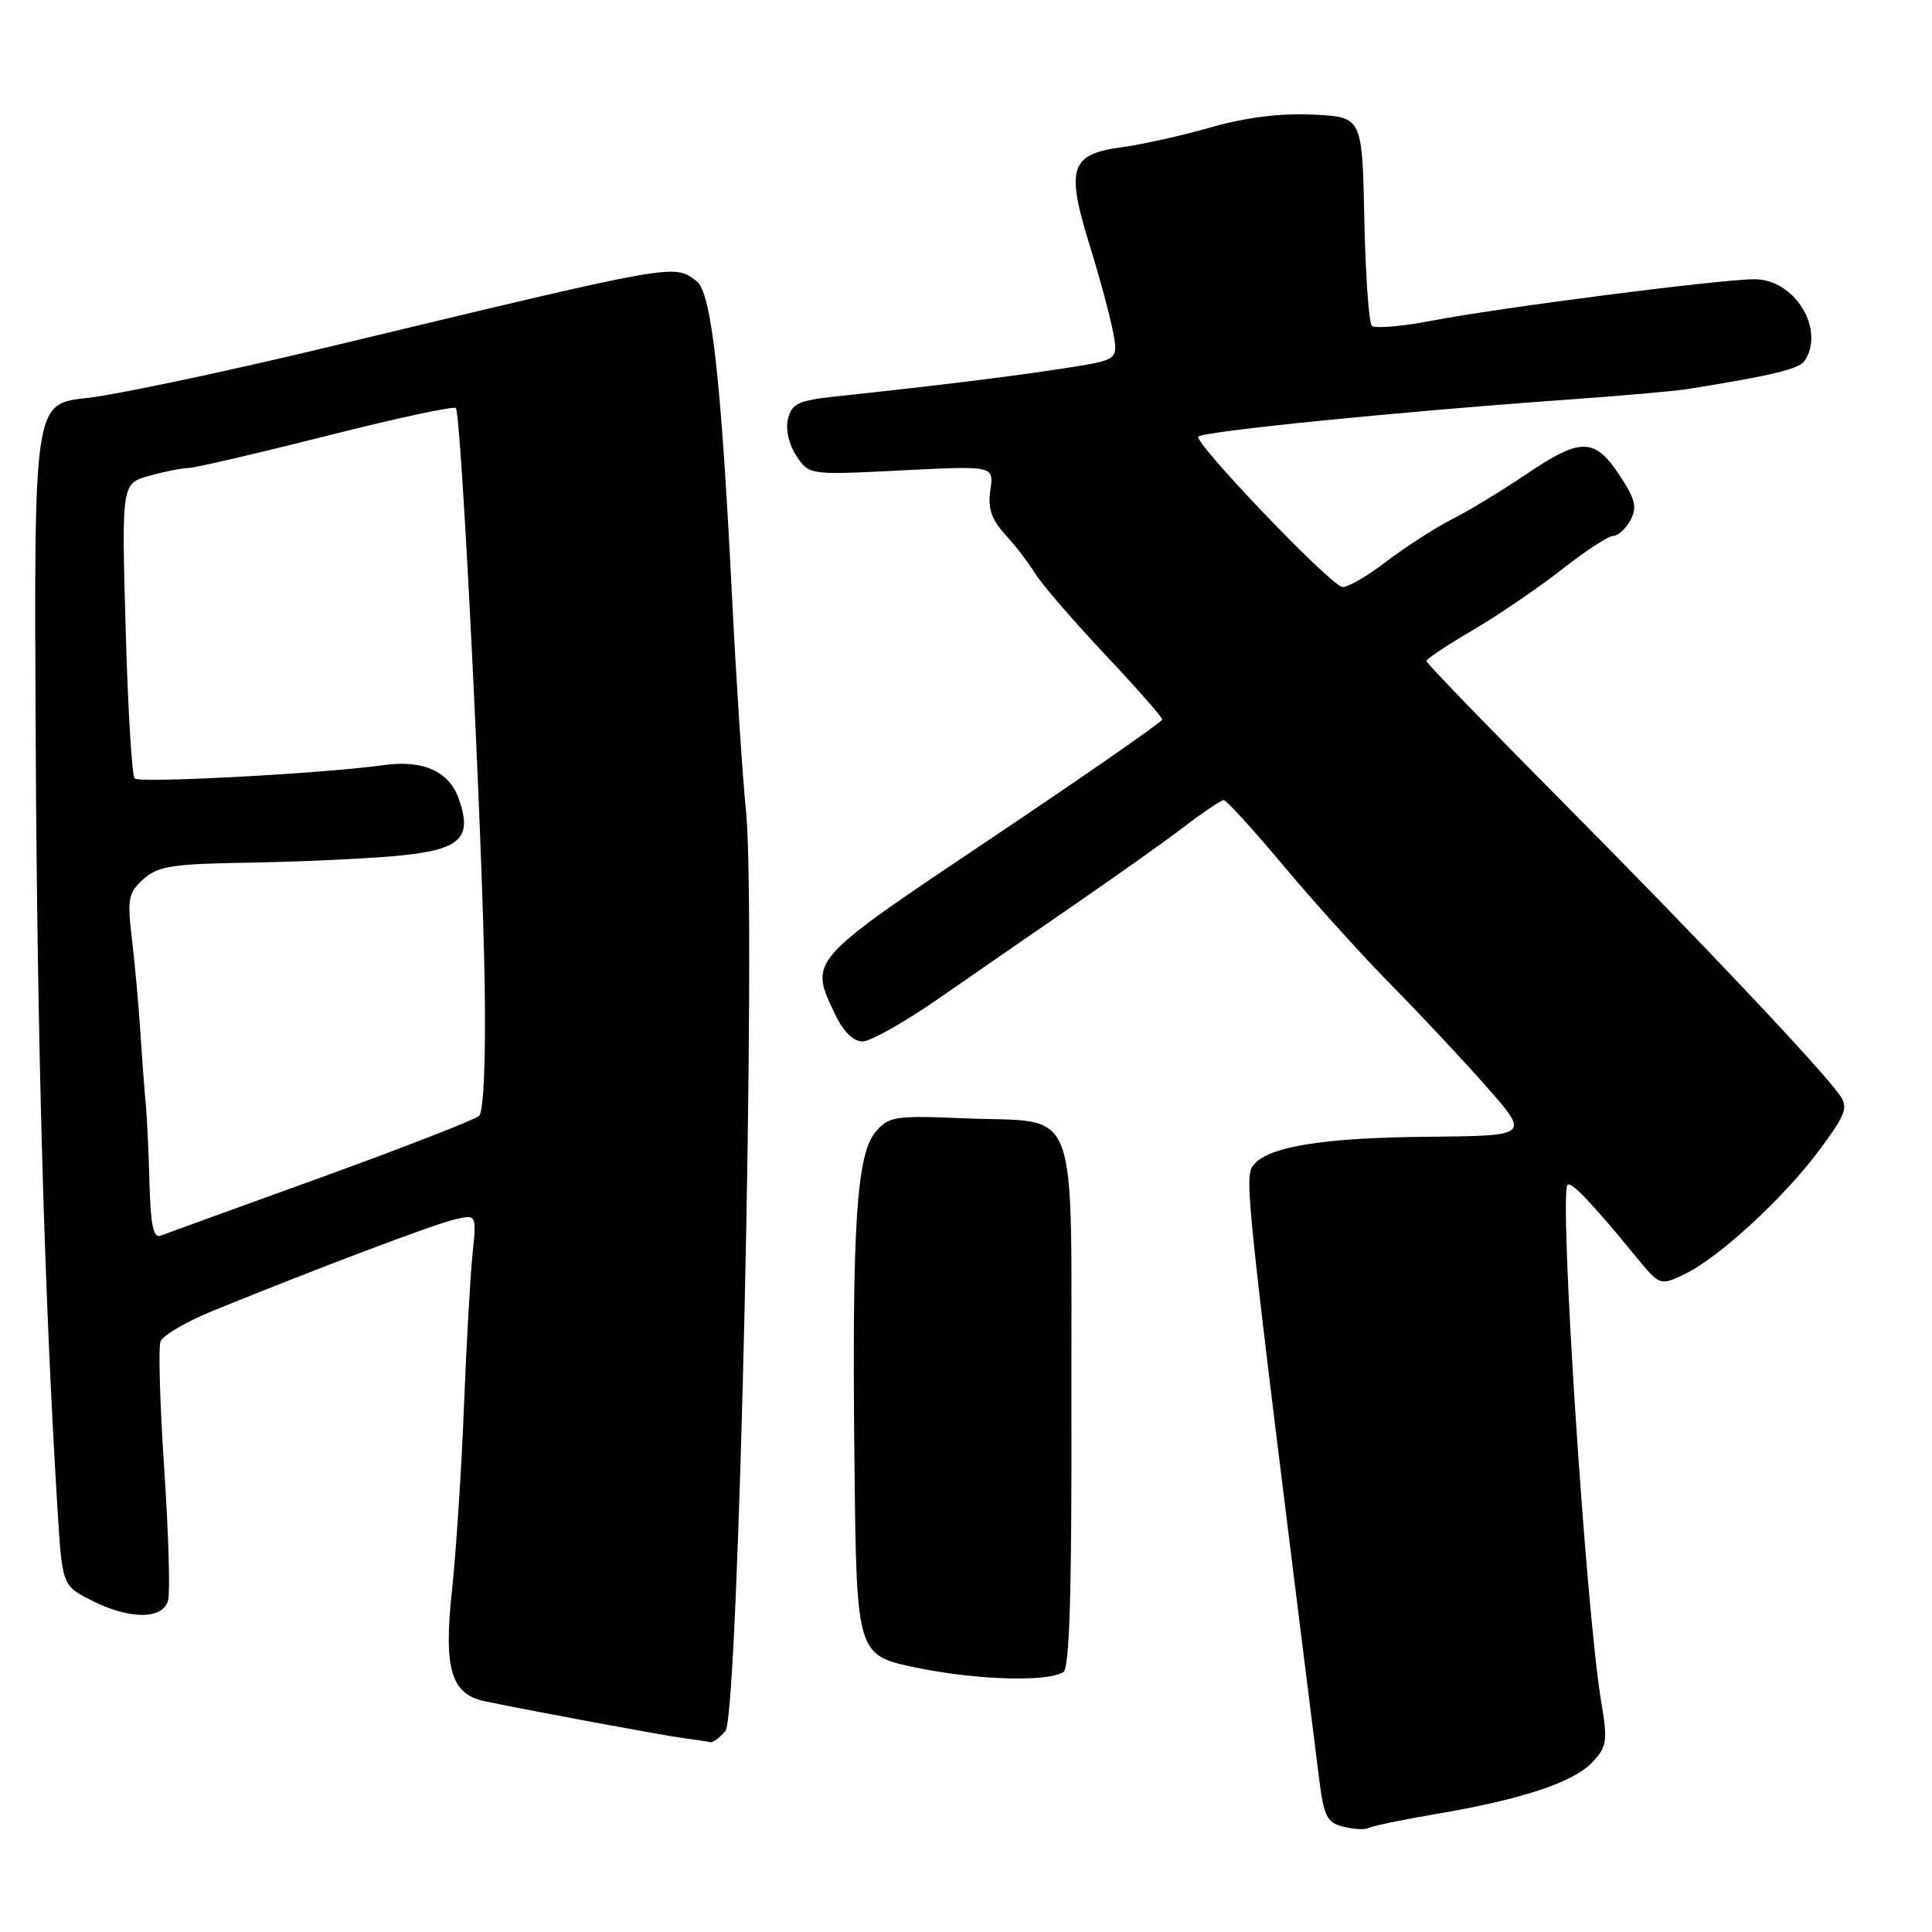 <?xml version="1.0" encoding="UTF-8" standalone="no"?>
<!DOCTYPE svg PUBLIC "-//W3C//DTD SVG 1.1//EN" "http://www.w3.org/Graphics/SVG/1.1/DTD/svg11.dtd" >
<svg xmlns="http://www.w3.org/2000/svg" xmlns:xlink="http://www.w3.org/1999/xlink" version="1.1" viewBox="0 0 256 256">
 <g >
 <path fill="currentColor"
d=" M 190.37 240.35 C 201.68 238.43 208.50 236.16 211.00 233.50 C 212.94 231.43 213.04 230.72 212.15 225.37 C 210.12 213.14 206.56 158.28 207.71 157.00 C 208.17 156.49 210.95 159.41 216.72 166.46 C 219.95 170.39 219.95 170.39 223.22 168.83 C 227.78 166.65 236.46 158.64 241.15 152.29 C 244.58 147.66 244.92 146.73 243.79 145.13 C 241.22 141.50 225.13 124.47 207.25 106.46 C 197.21 96.35 189.00 87.86 189.00 87.59 C 189.00 87.32 191.78 85.47 195.18 83.48 C 198.57 81.49 203.89 77.86 206.99 75.43 C 210.09 72.99 213.14 71.00 213.78 71.00 C 214.41 71.00 215.43 70.06 216.04 68.92 C 216.96 67.21 216.70 66.14 214.56 62.92 C 211.29 57.97 209.43 57.96 202.20 62.86 C 199.06 64.98 194.66 67.66 192.40 68.80 C 190.15 69.95 186.17 72.51 183.57 74.50 C 180.97 76.49 178.37 77.96 177.81 77.77 C 175.83 77.11 158.08 58.52 158.79 57.85 C 159.54 57.14 185.78 54.51 207.50 52.97 C 214.65 52.46 221.85 51.83 223.50 51.57 C 234.90 49.75 238.45 48.89 239.16 47.77 C 241.84 43.55 237.78 37.00 232.49 37.00 C 228.03 37.00 198.81 40.75 189.70 42.50 C 185.74 43.26 182.18 43.56 181.78 43.17 C 181.38 42.78 180.93 36.39 180.78 28.98 C 180.50 15.50 180.50 15.50 174.00 15.19 C 169.69 14.98 165.15 15.54 160.50 16.86 C 156.65 17.96 151.36 19.14 148.75 19.49 C 141.82 20.41 141.21 22.20 144.34 32.35 C 145.73 36.83 147.15 42.12 147.51 44.10 C 148.17 47.70 148.17 47.70 140.83 48.83 C 133.96 49.89 124.20 51.09 110.75 52.53 C 105.81 53.06 104.92 53.47 104.42 55.48 C 104.07 56.87 104.51 58.85 105.51 60.38 C 107.20 62.95 107.20 62.95 119.45 62.33 C 131.70 61.71 131.70 61.71 131.23 64.92 C 130.87 67.35 131.35 68.78 133.19 70.82 C 134.54 72.29 136.35 74.65 137.21 76.06 C 138.08 77.46 142.22 82.25 146.40 86.70 C 150.58 91.14 154.00 95.03 154.00 95.34 C 154.00 95.65 143.88 102.68 131.50 110.98 C 106.91 127.46 107.19 127.14 110.69 134.47 C 111.75 136.69 113.08 138.00 114.28 138.00 C 115.33 138.00 119.86 135.45 124.35 132.33 C 128.83 129.22 137.00 123.57 142.50 119.79 C 148.00 116.01 154.53 111.37 157.00 109.48 C 159.47 107.59 161.79 106.04 162.14 106.02 C 162.50 106.01 166.08 109.94 170.10 114.75 C 174.13 119.56 180.59 126.71 184.46 130.63 C 188.33 134.56 194.02 140.63 197.09 144.13 C 202.68 150.50 202.68 150.50 189.09 150.63 C 175.42 150.75 168.14 151.92 166.16 154.30 C 164.82 155.93 164.86 156.32 174.76 235.46 C 175.41 240.69 175.80 241.49 178.00 242.05 C 179.38 242.40 180.89 242.47 181.37 242.21 C 181.86 241.94 185.91 241.11 190.37 240.35 Z  M 96.13 229.35 C 97.89 227.23 100.25 121.60 98.85 107.50 C 98.36 102.55 97.54 89.95 97.02 79.50 C 95.56 50.18 94.28 38.73 92.30 37.25 C 89.20 34.95 90.09 34.79 43.00 46.10 C 29.52 49.33 15.35 52.32 11.50 52.74 C 4.50 53.50 4.50 53.50 4.73 98.00 C 4.93 138.38 5.88 171.88 7.61 199.79 C 8.24 210.08 8.24 210.08 12.08 212.04 C 17.17 214.64 21.60 214.63 22.28 212.03 C 22.56 210.95 22.33 203.11 21.76 194.62 C 21.19 186.13 20.97 178.53 21.27 177.74 C 21.57 176.95 24.67 175.14 28.16 173.71 C 41.80 168.15 57.64 162.16 60.33 161.56 C 63.15 160.92 63.15 160.92 62.61 166.21 C 62.31 169.12 61.80 178.25 61.47 186.50 C 61.15 194.75 60.43 205.70 59.88 210.83 C 58.77 221.15 59.77 224.50 64.26 225.43 C 70.86 226.80 87.90 229.96 90.50 230.30 C 92.15 230.52 93.78 230.77 94.13 230.85 C 94.47 230.93 95.37 230.26 96.13 229.35 Z  M 140.90 221.56 C 141.72 221.05 142.02 211.04 141.97 185.94 C 141.90 145.02 143.34 148.85 127.72 148.18 C 118.65 147.80 117.80 147.92 116.05 149.94 C 113.49 152.89 112.88 162.43 113.22 193.92 C 113.50 219.34 113.50 219.34 121.50 220.99 C 129.47 222.62 138.74 222.90 140.90 221.56 Z  M 19.81 156.86 C 19.71 152.81 19.48 147.93 19.29 146.00 C 19.11 144.07 18.79 139.80 18.58 136.50 C 18.37 133.20 17.88 127.80 17.49 124.50 C 16.84 119.08 16.99 118.31 18.99 116.50 C 20.91 114.77 22.78 114.47 32.86 114.31 C 39.26 114.21 48.02 113.81 52.33 113.43 C 60.98 112.65 62.65 111.17 60.81 105.90 C 59.53 102.21 56.08 100.65 50.85 101.38 C 42.84 102.50 18.51 103.80 17.84 103.15 C 17.48 102.79 16.94 93.85 16.65 83.28 C 16.11 64.06 16.11 64.06 19.81 63.04 C 21.84 62.47 24.18 62.01 25.00 62.01 C 25.82 62.00 34.01 60.10 43.19 57.78 C 52.37 55.45 60.12 53.78 60.40 54.07 C 61.12 54.79 63.89 110.04 64.22 130.21 C 64.38 140.32 64.09 147.28 63.49 147.85 C 62.95 148.36 53.50 152.04 42.50 156.03 C 31.50 160.01 21.94 163.48 21.25 163.74 C 20.33 164.09 19.95 162.27 19.81 156.86 Z "/>
</g>
</svg>